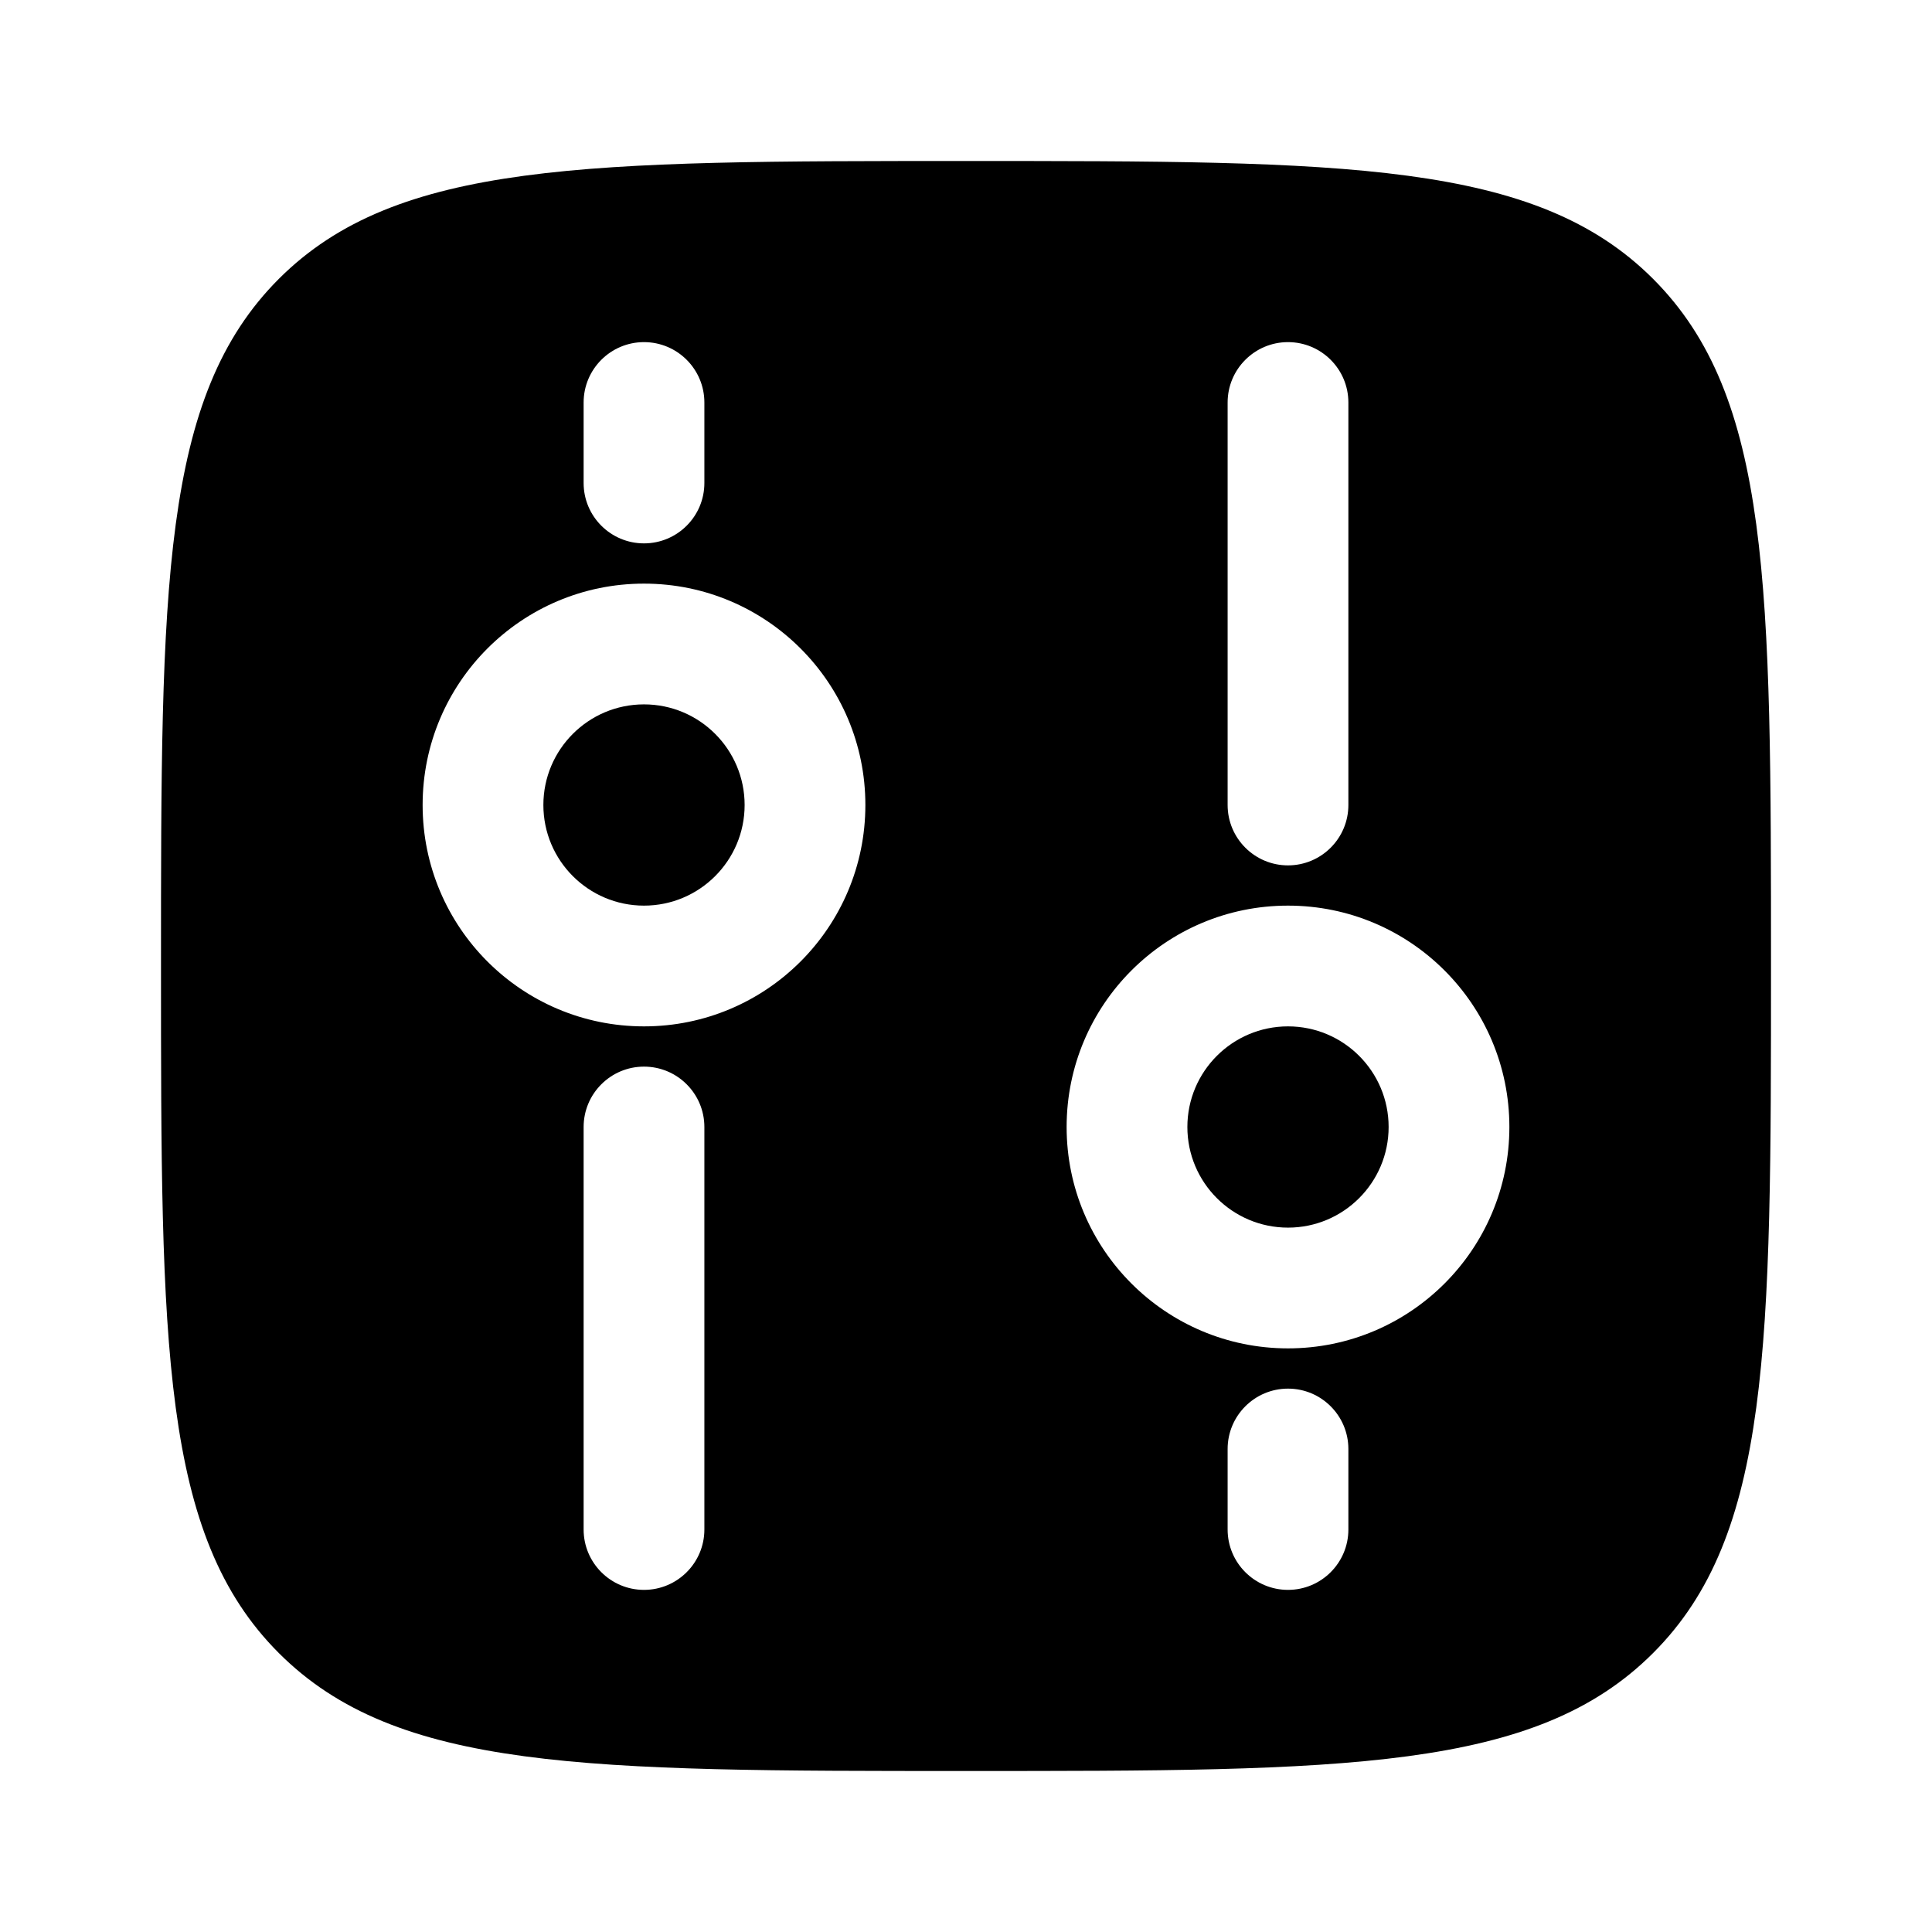 <svg width="24" height="24" viewBox="0 0 24 24" fill="currentColors" xmlns="http://www.w3.org/2000/svg">
<path d="M16 15.25C16.69 15.25 17.25 14.69 17.25 14C17.25 13.31 16.69 12.75 16 12.75C15.31 12.75 14.75 13.31 14.75 14C14.75 14.69 15.31 15.25 16 15.25Z" fill="currentColors"/>
<path d="M9.25 10C9.25 9.31 8.69 8.75 8 8.75C7.31 8.75 6.75 9.31 6.75 10C6.75 10.69 7.31 11.25 8 11.25C8.69 11.25 9.25 10.69 9.25 10Z" fill="currentColors"/>
<path fill-rule="evenodd" clip-rule="evenodd" d="M12 22C7.286 22 4.929 22 3.464 20.535C2 19.071 2 16.714 2 12C2 7.286 2 4.929 3.464 3.464C4.929 2 7.286 2 12 2C16.714 2 19.071 2 20.535 3.464C22 4.929 22 7.286 22 12C22 16.714 22 19.071 20.535 20.535C19.071 22 16.714 22 12 22ZM18.75 14C18.75 15.519 17.519 16.75 16 16.75C14.481 16.75 13.25 15.519 13.25 14C13.25 12.481 14.481 11.25 16 11.25C17.519 11.25 18.75 12.481 18.75 14ZM8 7.25C9.519 7.25 10.75 8.481 10.75 10C10.75 11.519 9.519 12.75 8 12.75C6.481 12.75 5.25 11.519 5.25 10C5.25 8.481 6.481 7.25 8 7.25ZM16 10.75C15.586 10.75 15.25 10.414 15.25 10V5C15.25 4.586 15.586 4.25 16 4.25C16.414 4.25 16.75 4.586 16.75 5V10C16.75 10.414 16.414 10.75 16 10.75ZM7.25 14C7.25 13.586 7.586 13.25 8 13.25C8.414 13.25 8.75 13.586 8.75 14L8.75 19C8.75 19.414 8.414 19.75 8 19.75C7.586 19.75 7.25 19.414 7.25 19L7.25 14ZM16 19.75C15.586 19.75 15.25 19.414 15.25 19V18C15.25 17.586 15.586 17.25 16 17.25C16.414 17.25 16.75 17.586 16.75 18V19C16.75 19.414 16.414 19.75 16 19.75ZM7.25 5C7.25 4.586 7.586 4.25 8 4.25C8.414 4.25 8.75 4.586 8.75 5V6C8.75 6.414 8.414 6.75 8 6.75C7.586 6.75 7.25 6.414 7.25 6V5Z" fill="currentColors"/>
</svg>
